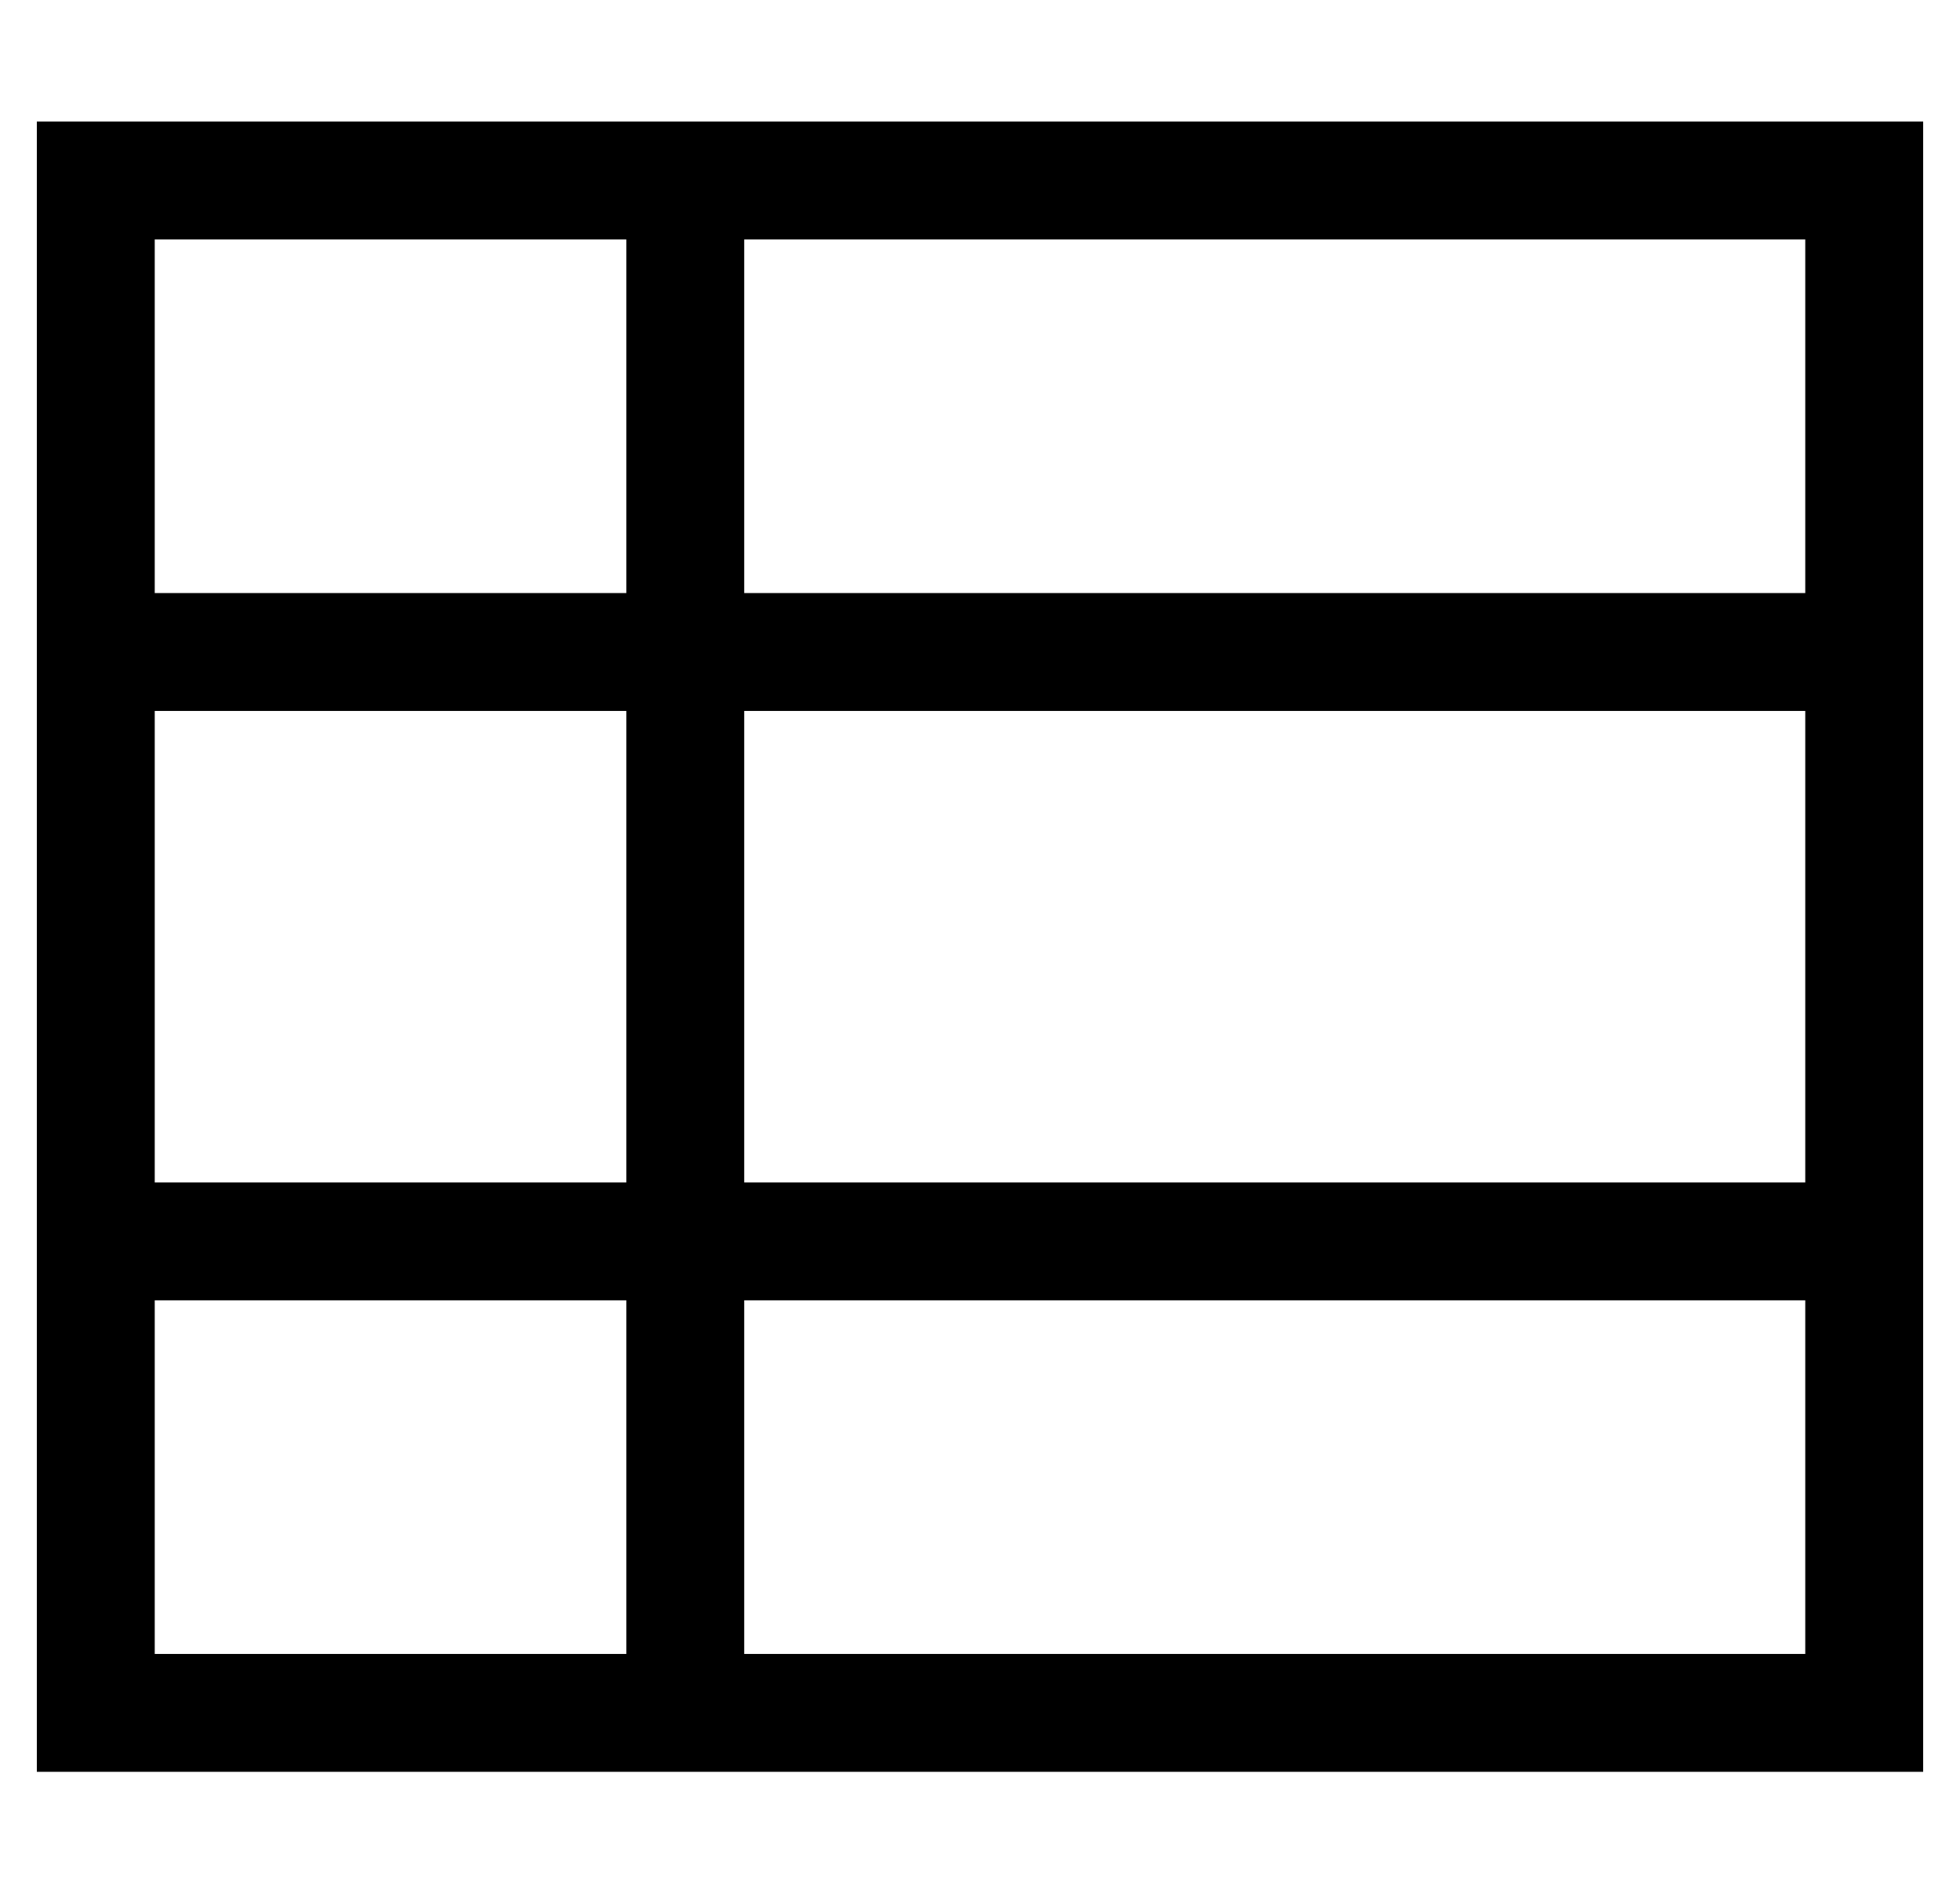 <?xml version="1.0" standalone="no"?>
<!DOCTYPE svg PUBLIC "-//W3C//DTD SVG 1.1//EN" "http://www.w3.org/Graphics/SVG/1.1/DTD/svg11.dtd" >
<svg xmlns="http://www.w3.org/2000/svg" xmlns:xlink="http://www.w3.org/1999/xlink" version="1.1" viewBox="-10 -40 532 512">
   <path fill="currentColor"
d="M192 25v96v-96v96h288v0v-96v0h-288v0zM160 25h-128h128h-128v96v0h128v0v-96v0zM32 153v128v-128v128h128v0v-128v0h-128v0zM32 313v96v-96v96h128v0v-96v0h-128v0zM192 409h288h-288h288v-96v0h-288v0v96v0zM480 281v-128v128v-128h-288v0v128v0h288v0zM0 -7h32h-32
h512v32v0v384v0v32v0h-32h-480v-32v0v-384v0v-32v0z" />
</svg>
